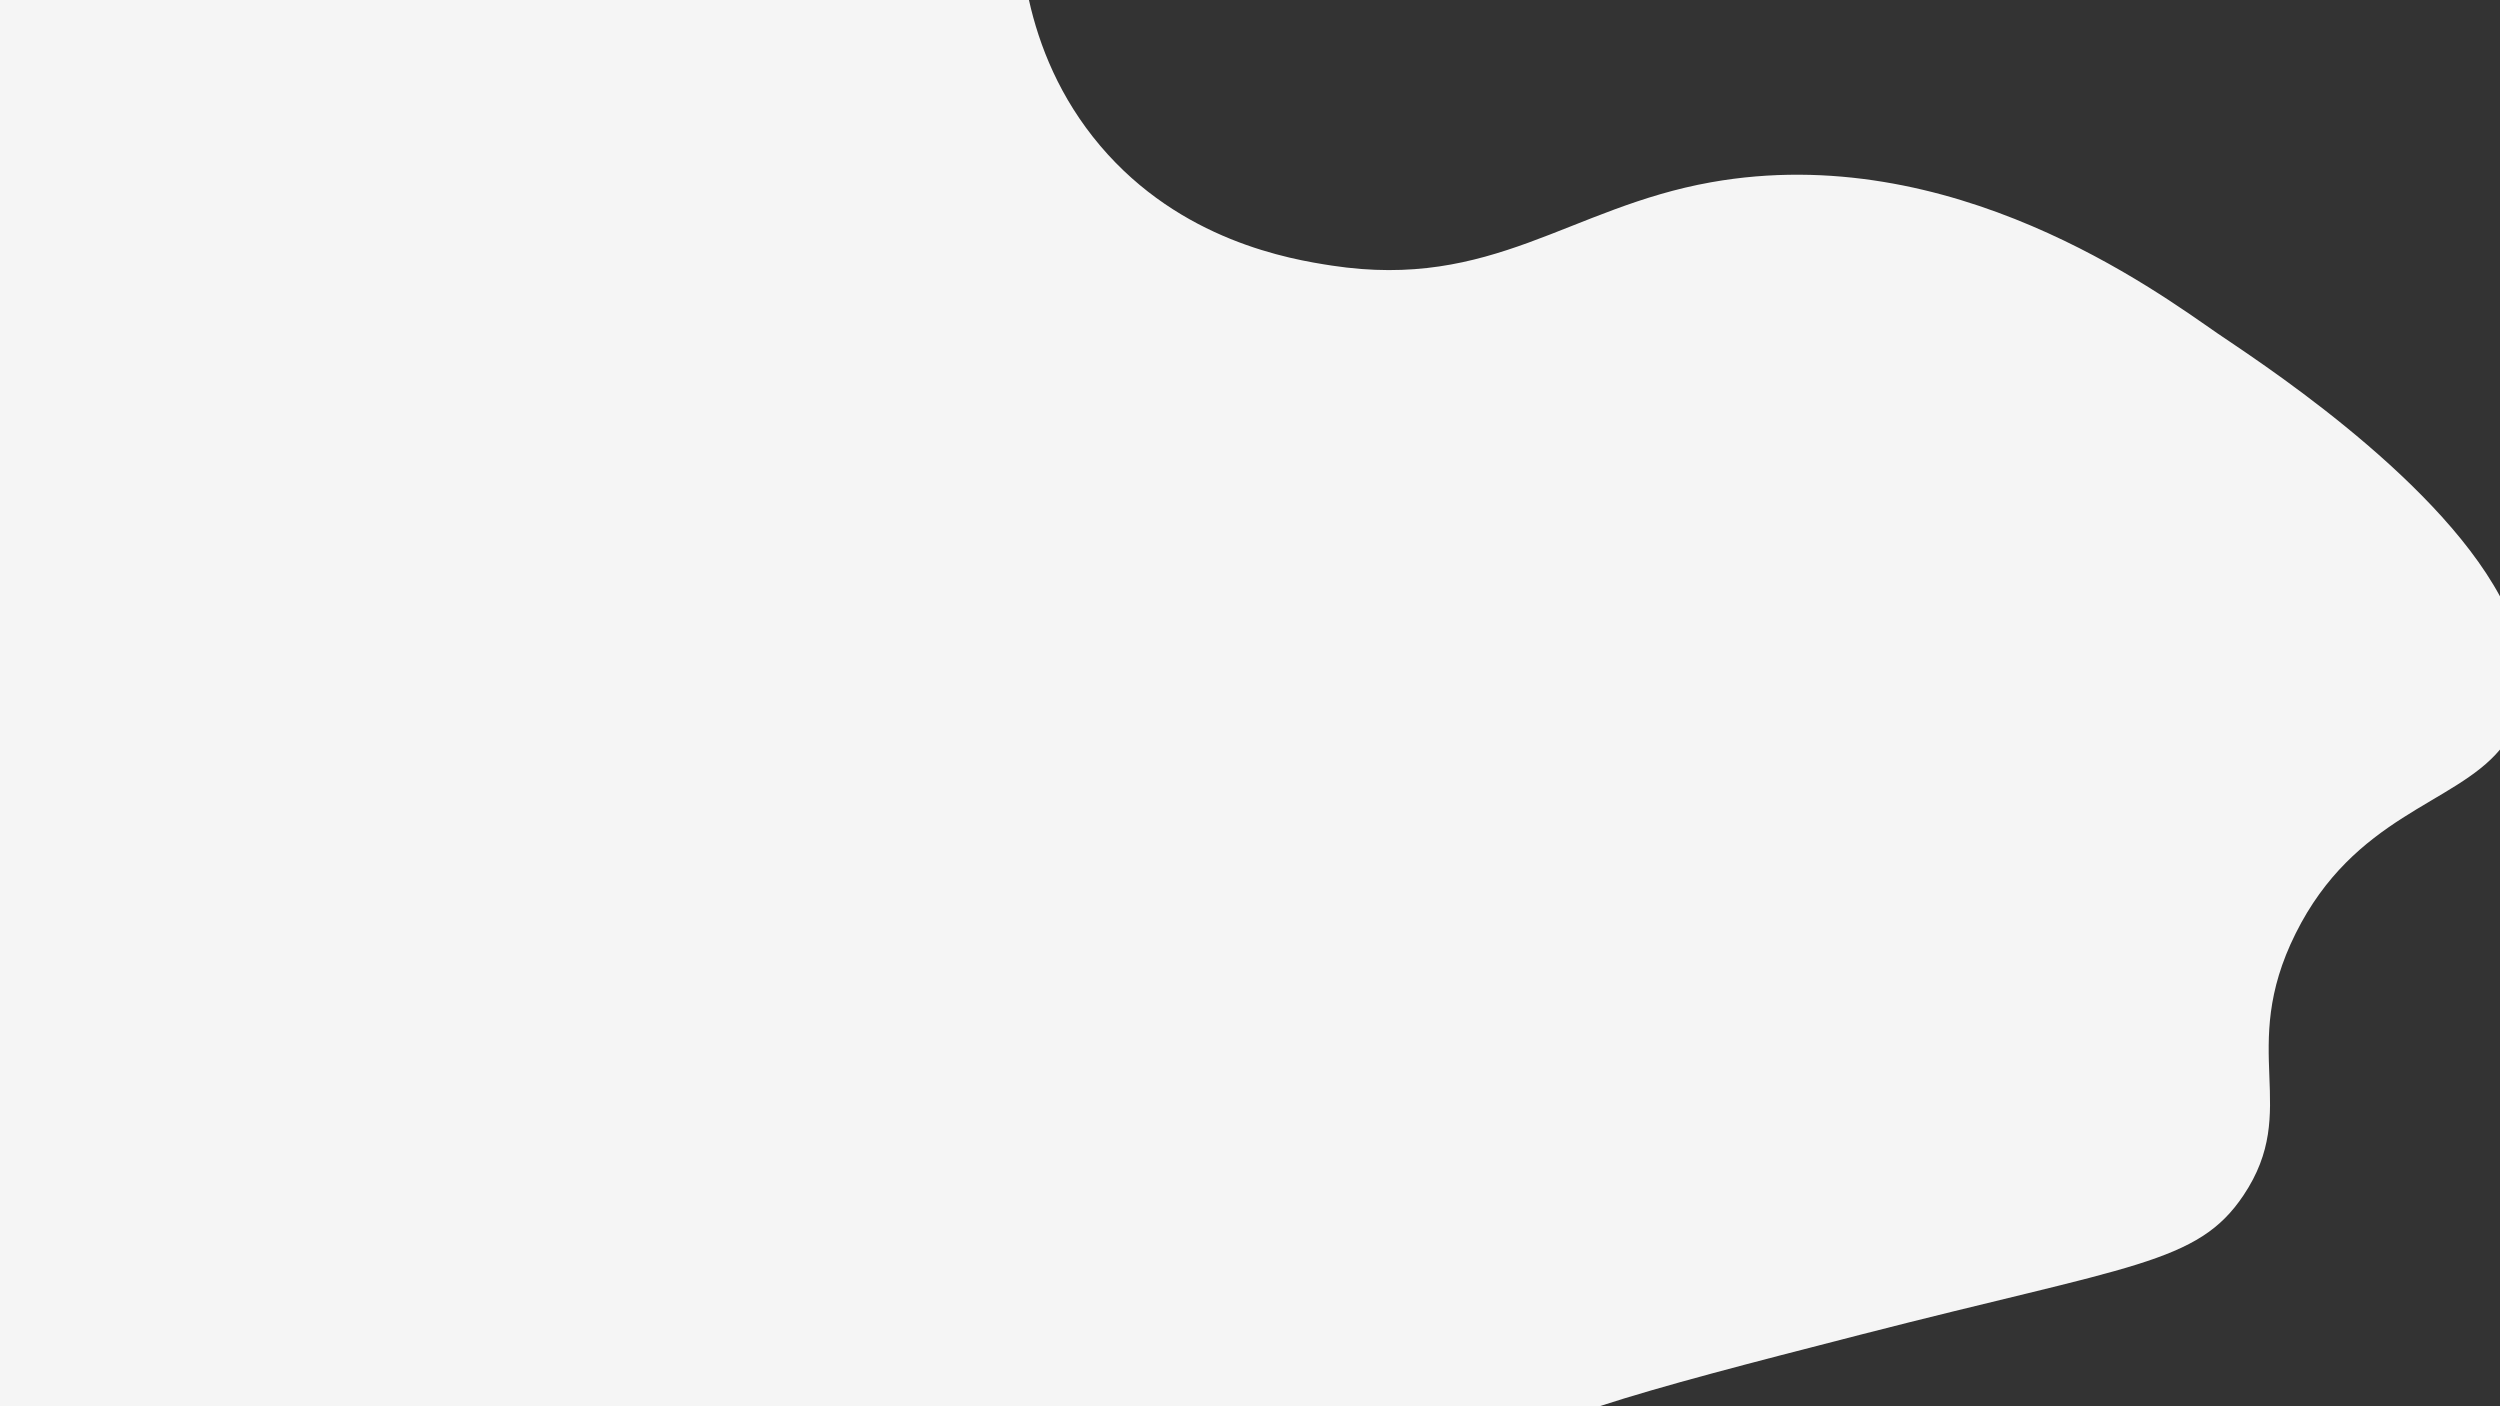 <svg id="teacher_panel_copy" data-name="teacher/panel copy" xmlns="http://www.w3.org/2000/svg" viewBox="0 0 1920 1080"><rect x="0" y="0" width="1920" height="1080" fill="#333333" stroke="none"/><defs><style>.cls-1{fill:#f5f5f5;}</style></defs><path class="cls-1" d="M1703,256c-46.78-32.3-204-149-389-116-108.8,19.43-167.69,82.76-291,64-32.37-4.92-116.13-19-178-92C813.78,75.15,798,34.92,790.23,0H0V1080H1228.37c49.29-16,112.44-32.35,200.63-55,208.69-53.6,258.77-54.37,294-107,44.5-66.48-4.86-110.89,40-201,45.14-90.68,121.67-99,157-141.34V458C1868.67,363,1727.21,272.71,1703,256Z"/></svg>